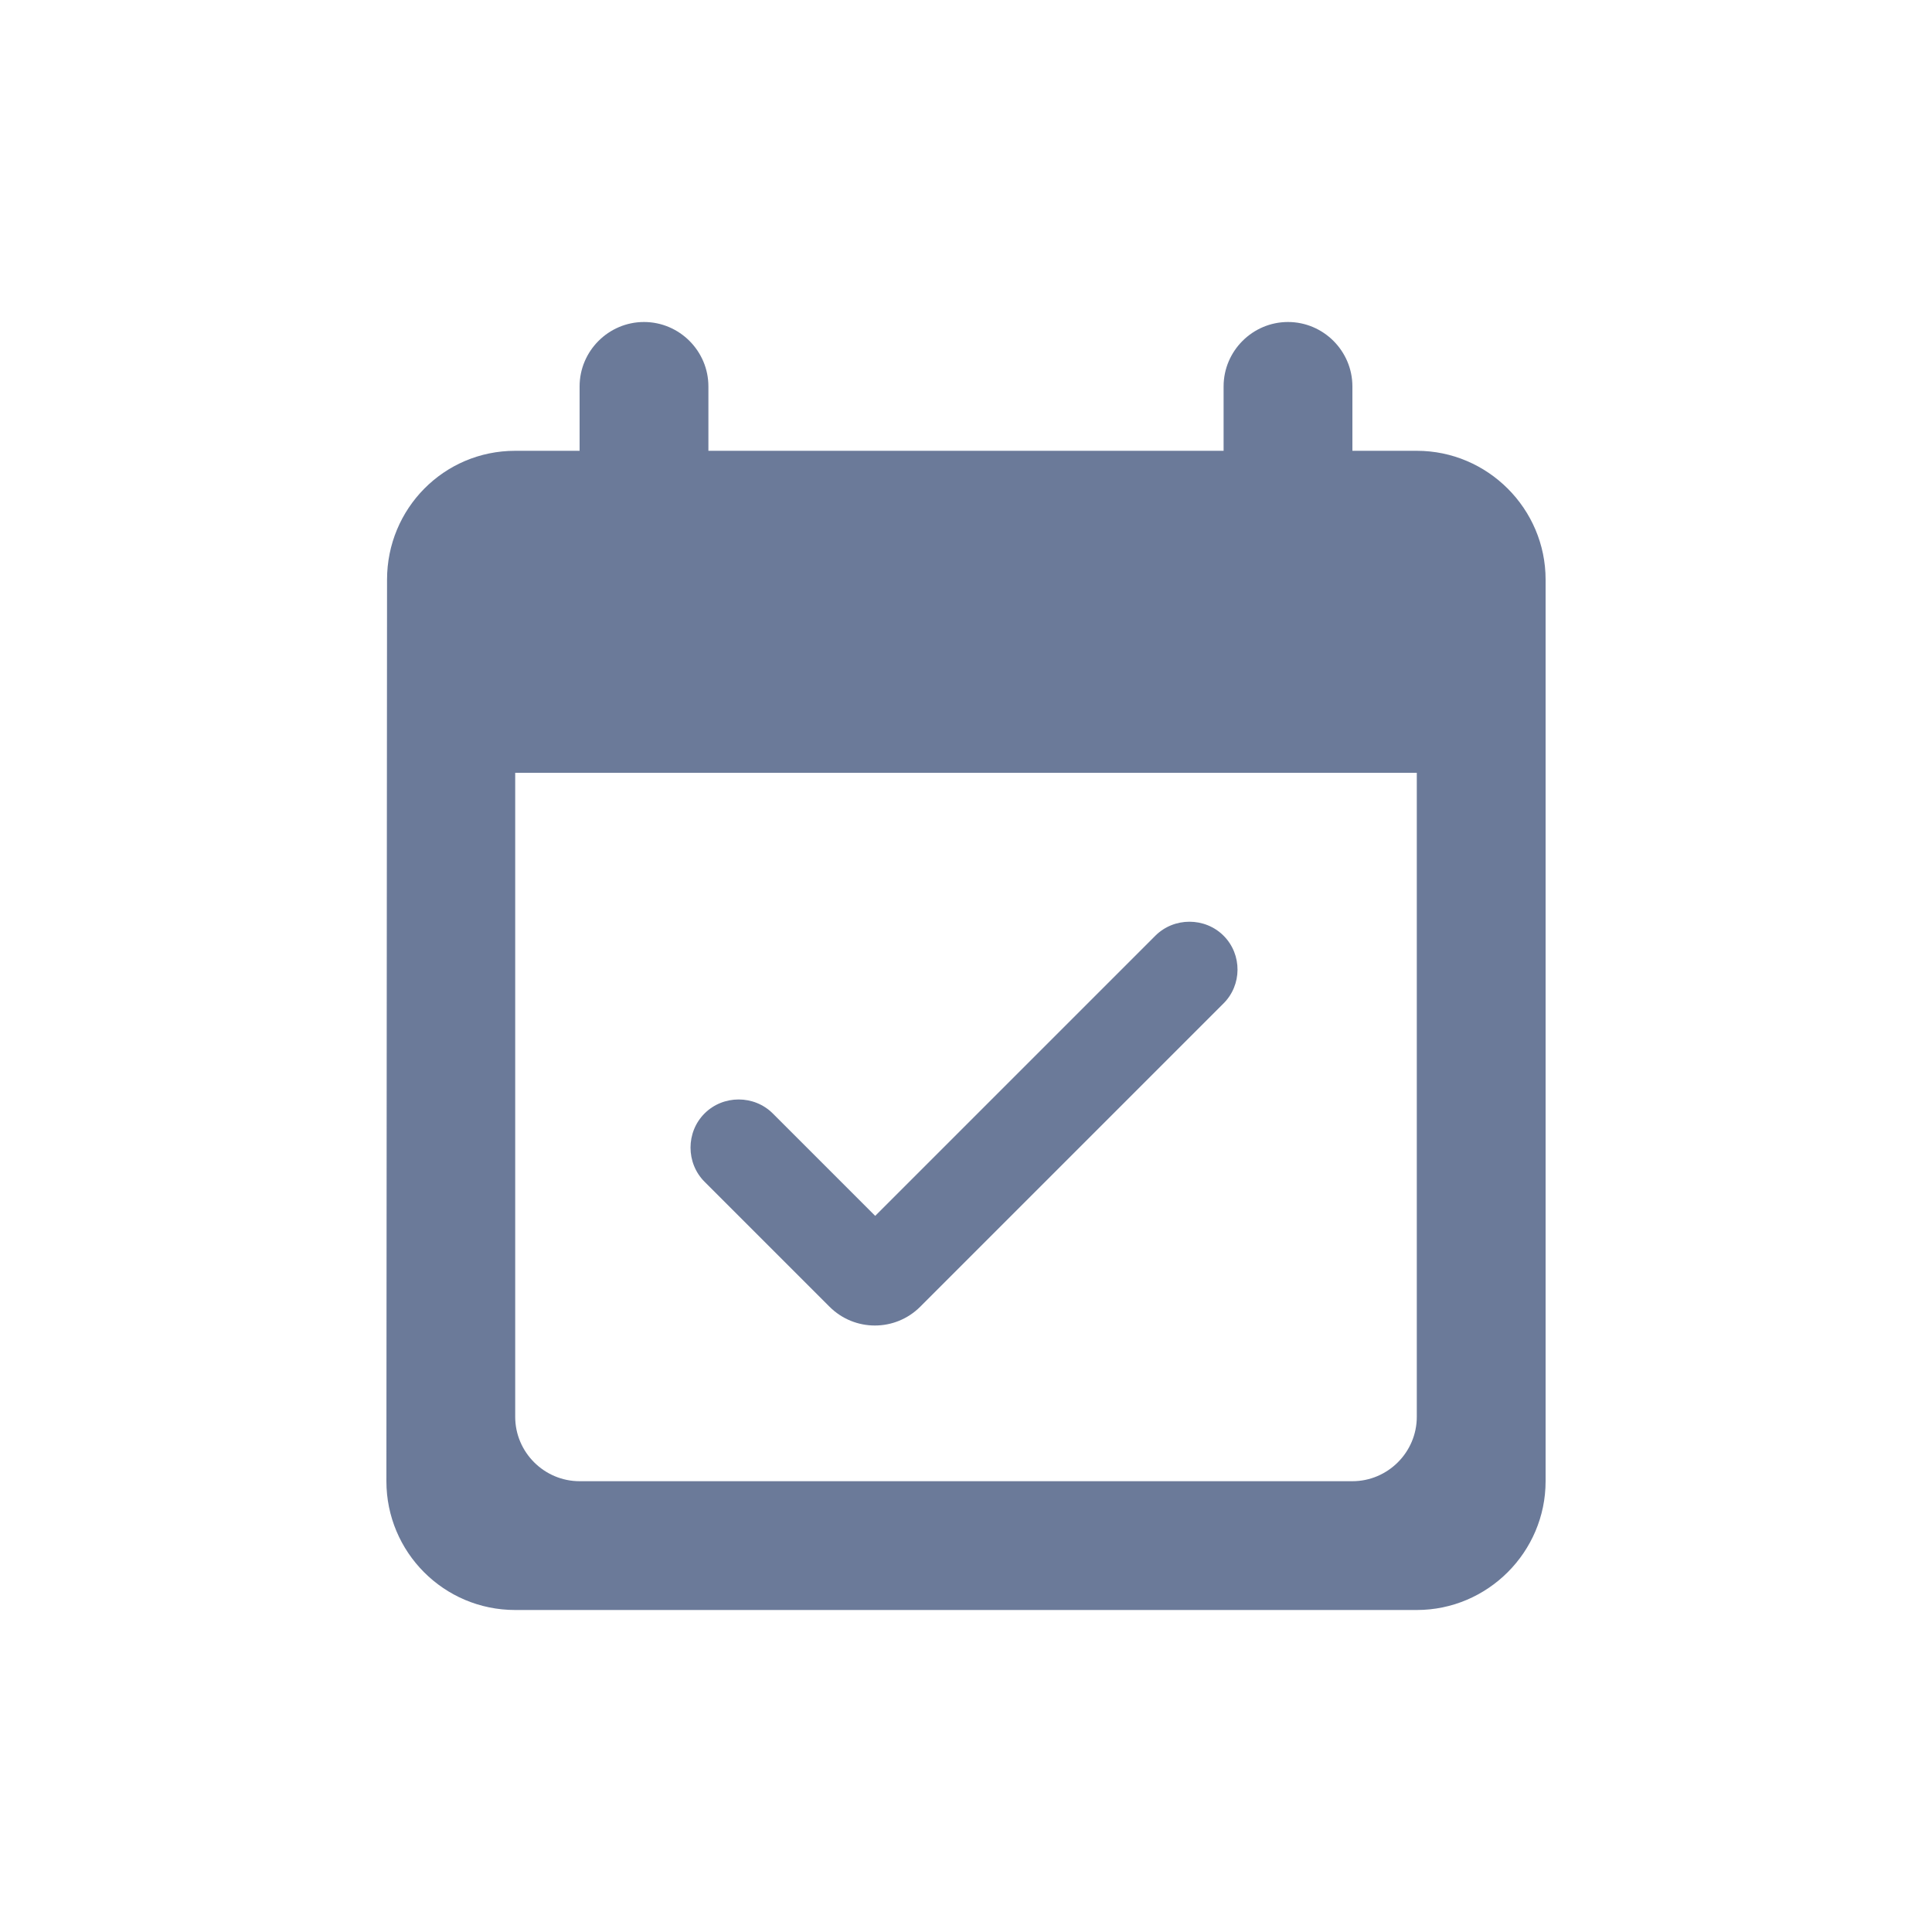 <svg width="24" height="24" viewBox="0 0 24 24" fill="none" xmlns="http://www.w3.org/2000/svg">
<path fill-rule="evenodd" clip-rule="evenodd" d="M15.2 11.624C14.968 11.392 14.584 11.392 14.352 11.624L10.872 15.104L9.6 13.832C9.368 13.6 8.984 13.6 8.752 13.832C8.52 14.064 8.52 14.448 8.752 14.68L10.304 16.232C10.616 16.544 11.12 16.544 11.432 16.232L15.192 12.472C15.432 12.24 15.432 11.856 15.2 11.624ZM17.6 5.6H16.8V4.8C16.8 4.36 16.44 4 16 4C15.56 4 15.2 4.36 15.2 4.8V5.6H8.8V4.8C8.8 4.36 8.44 4 8 4C7.56 4 7.2 4.36 7.2 4.8V5.6H6.4C5.512 5.6 4.808 6.32 4.808 7.2L4.8 18.4C4.8 19.28 5.512 20 6.4 20H17.6C18.48 20 19.2 19.28 19.2 18.4V7.2C19.2 6.32 18.48 5.6 17.6 5.6ZM16.8 18.4H7.2C6.76 18.4 6.4 18.04 6.4 17.6V9.6H17.6V17.6C17.6 18.04 17.24 18.4 16.8 18.4Z" fill="#6B7A99"/>
</svg>
